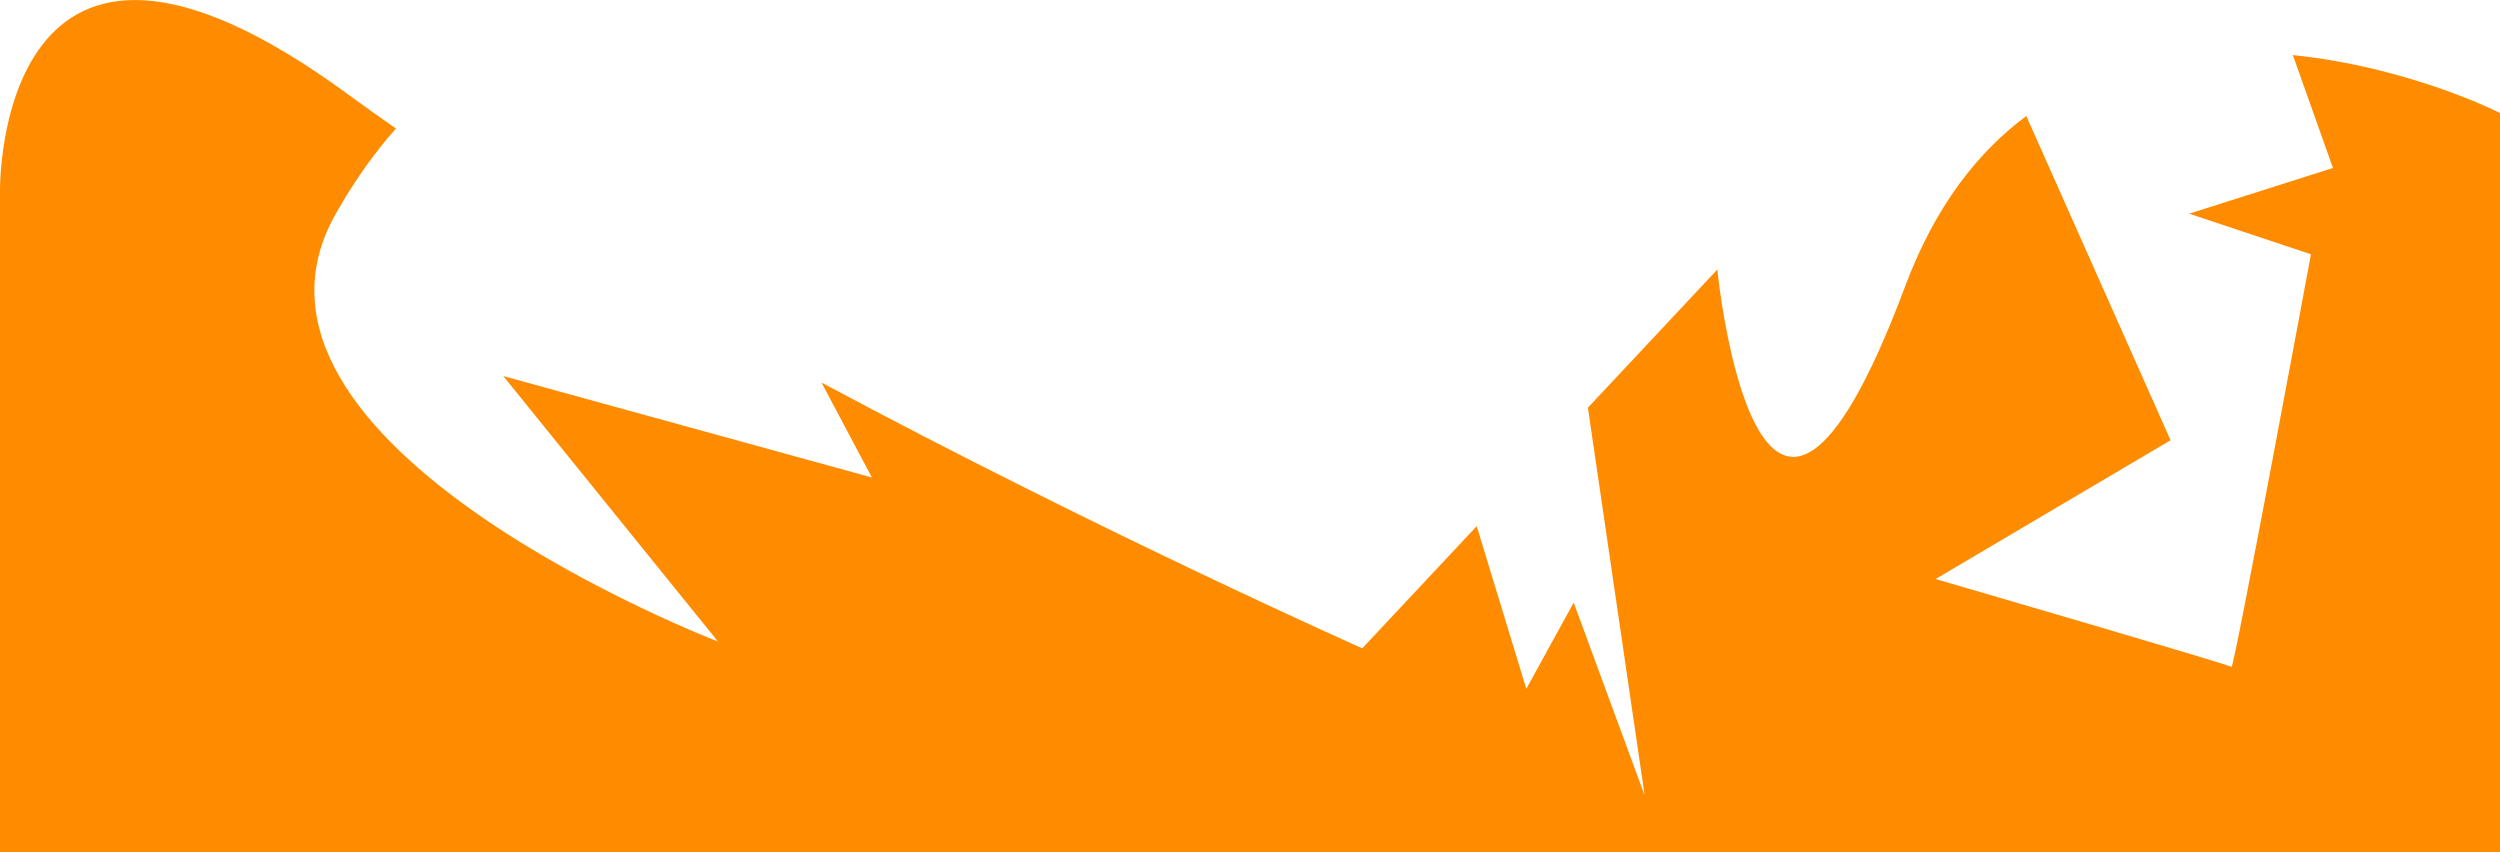 <?xml version="1.0" encoding="UTF-8"?><svg id="Layer_2" xmlns="http://www.w3.org/2000/svg" viewBox="0 0 1920 654.7"><defs><style>.cls-1{fill:#ff8c00;}</style></defs><g id="Layer_1-2"><path class="cls-1" d="M1760.9,42.3l30.8,86.7-110.4,35.1,93.5,31.2s-59.1,318.8-61,316.9c-1.9-1.9-227.3-67.5-227.3-67.5l180.5-106.6-110.8-249c-37.5,27.8-70.2,69.7-93.1,130.9-113,301.9-144.2-13-144.2-13l-99.4,106.1,43.6,297.8-54.5-148.1-36.4,66.2-38.1-124.9-87.9,93.8s-199.5-88.6-415.3-204.1l38.7,72.9-283.1-77.9,164.9,203.9S157.2,341.4,257.9,164.1c14.9-26.3,30.5-47.8,46.2-65.4-12.3-8.5-24.3-17.1-35.8-25.5C-3.8-126.8,0,146.6,0,146.6v508.2h1920V86.8s-68.4-35.1-159.1-44.5Z"/></g></svg>